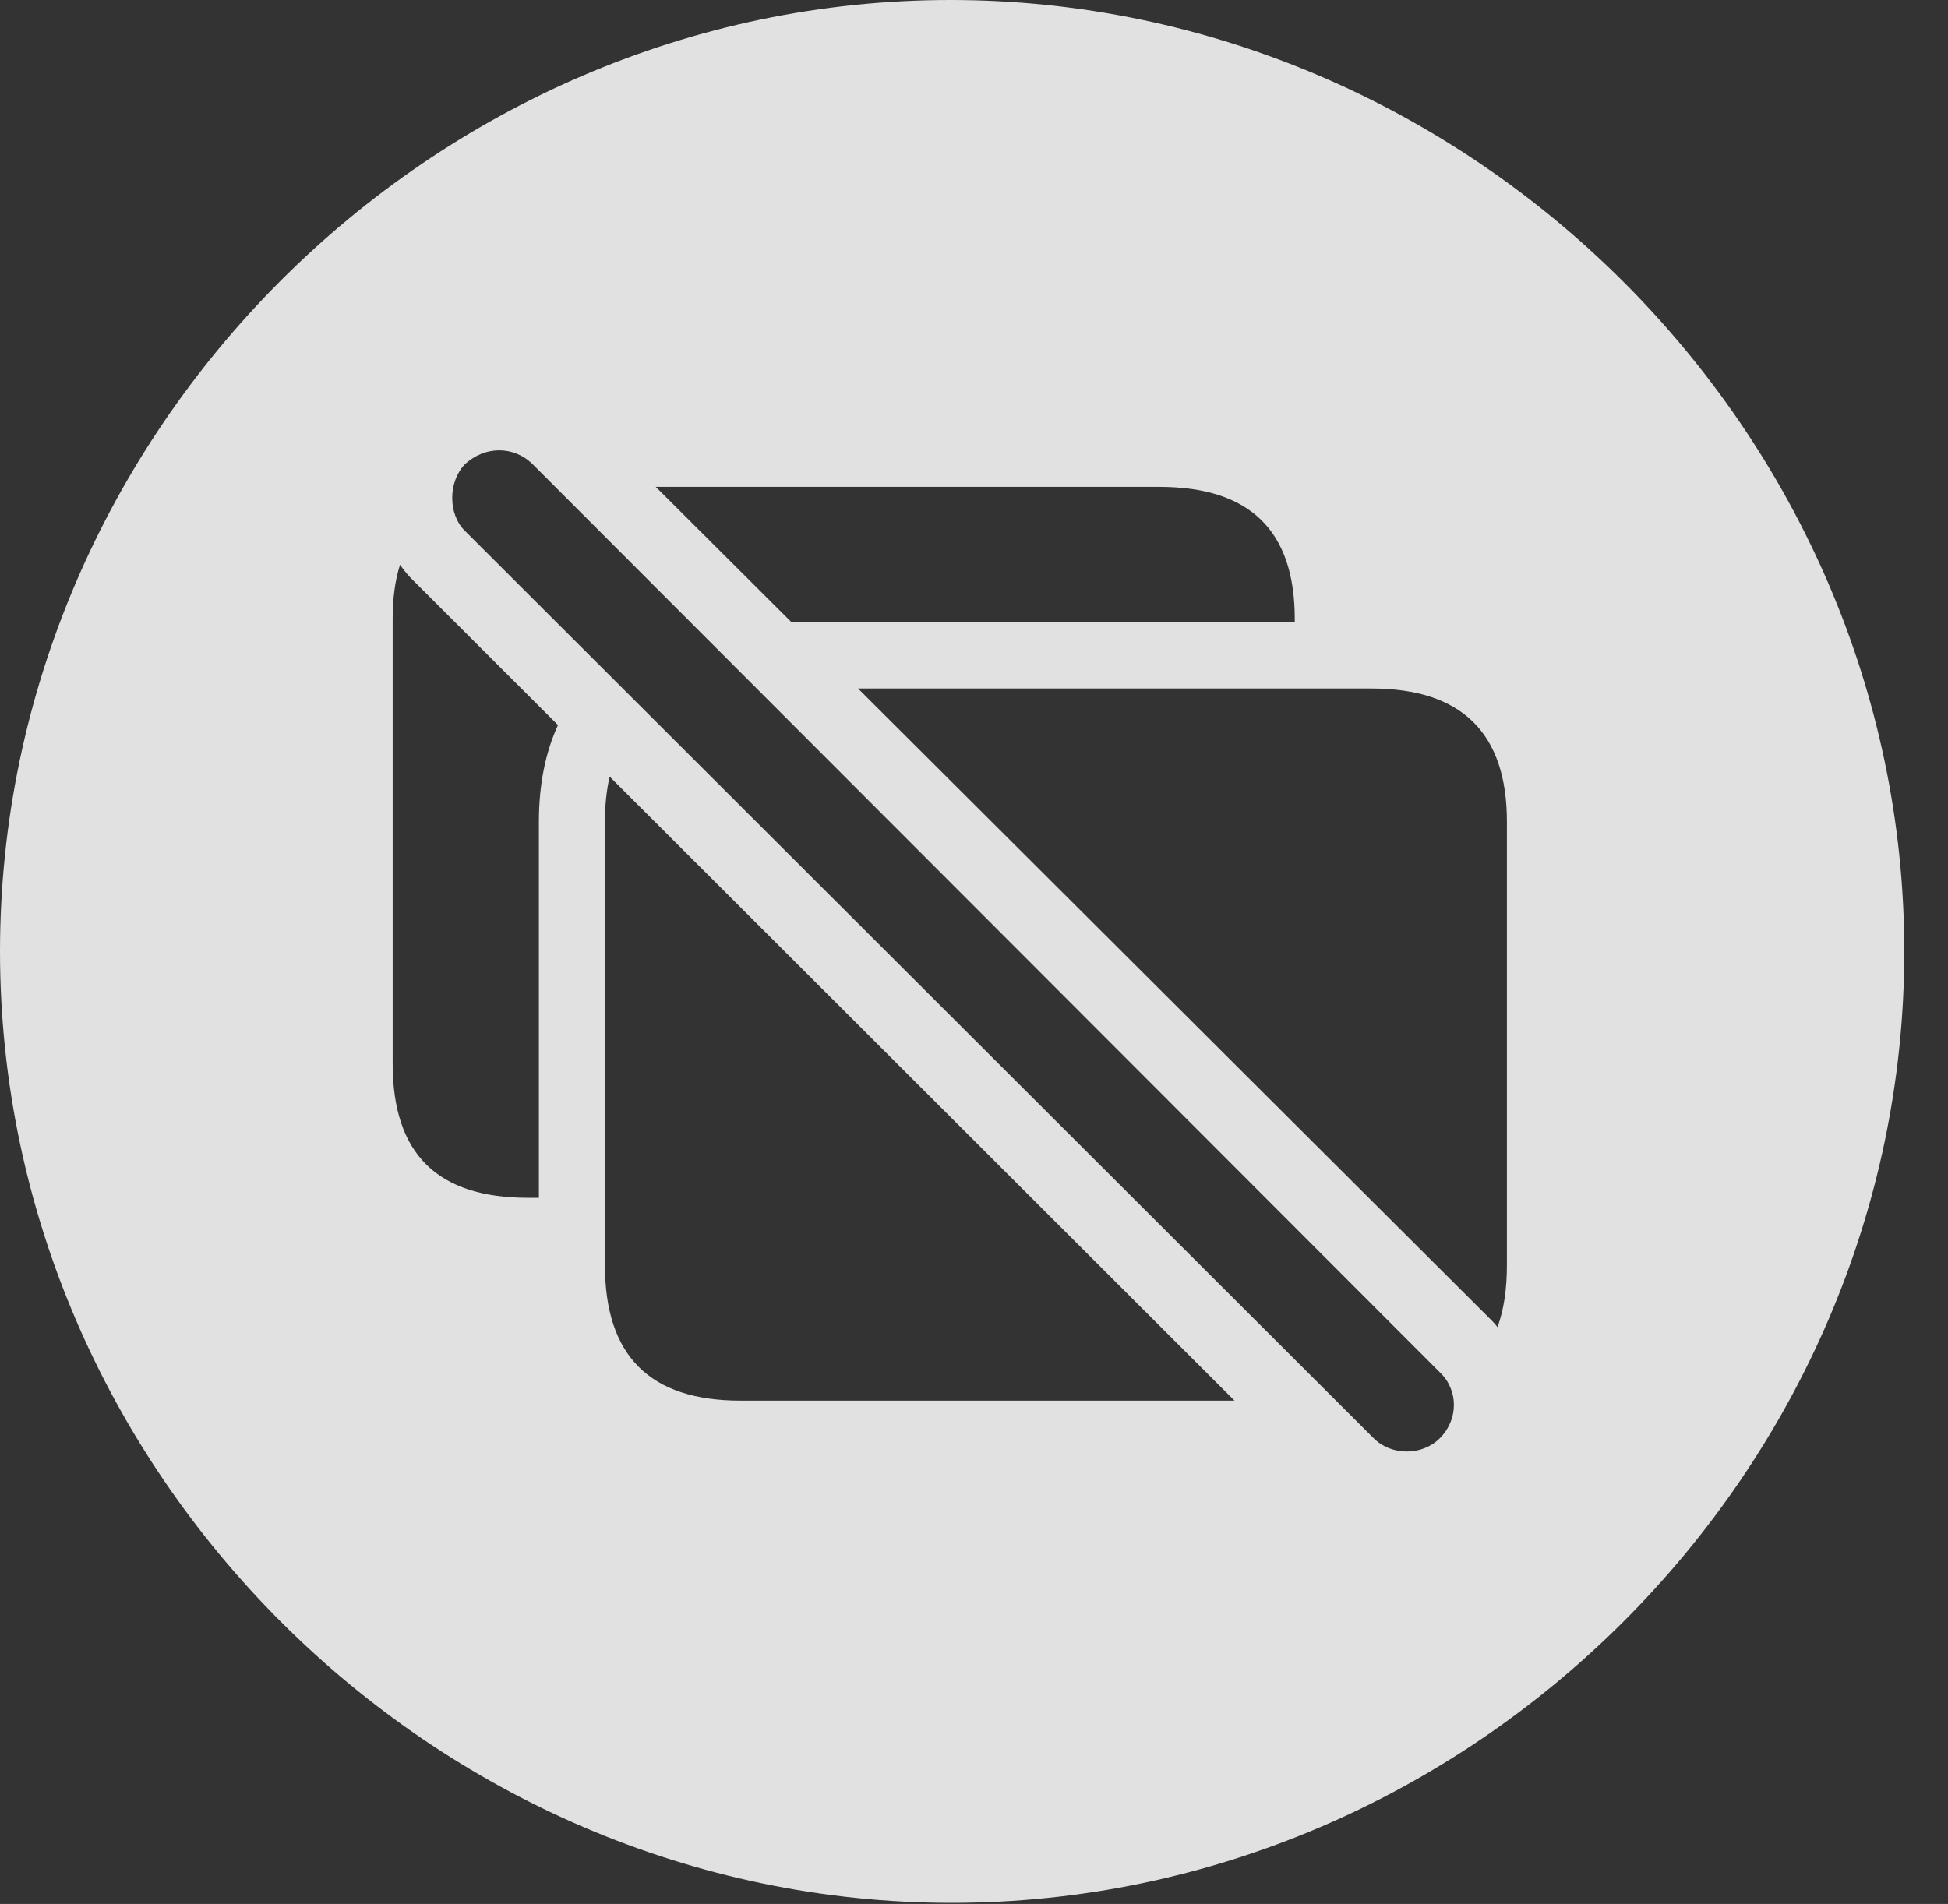 <?xml version="1.0" encoding="UTF-8"?>
<!--Generator: Apple Native CoreSVG 232.5-->
<!DOCTYPE svg
PUBLIC "-//W3C//DTD SVG 1.1//EN"
       "http://www.w3.org/Graphics/SVG/1.1/DTD/svg11.dtd">
<svg version="1.1" xmlns="http://www.w3.org/2000/svg" xmlns:xlink="http://www.w3.org/1999/xlink" width="16.133" height="15.771">
 <rect width="100%" height="100%" fill="#333333" stroke="none"/>
 <g>
  <rect height="15.771" opacity="0" width="16.133" x="0" y="0"/>
  <path d="M15.771 7.881C15.771 12.188 12.188 15.762 7.881 15.762C3.584 15.762 0 12.188 0 7.881C0 3.574 3.574 0 7.871 0C12.178 0 15.771 3.574 15.771 7.881ZM3.848 3.848C3.711 3.994 3.711 4.258 3.848 4.395L11.377 11.914C11.523 12.06 11.777 12.06 11.924 11.914C12.08 11.758 12.08 11.514 11.924 11.367L4.414 3.848C4.258 3.691 4.014 3.691 3.848 3.848ZM5.01 6.807L5.01 10.479C5.01 11.23 5.381 11.602 6.133 11.602L10.224 11.602L5.049 6.433C5.023 6.545 5.01 6.67 5.01 6.807ZM7.106 5.703L12.354 10.938C12.371 10.955 12.387 10.973 12.402 10.993C12.455 10.848 12.48 10.677 12.48 10.479L12.48 6.807C12.48 6.074 12.109 5.703 11.357 5.703ZM3.252 5.127L3.252 8.809C3.252 9.561 3.623 9.922 4.375 9.922L4.463 9.922L4.463 6.807C4.463 6.501 4.517 6.232 4.621 6.006L3.428 4.814C3.384 4.772 3.346 4.726 3.313 4.678C3.272 4.807 3.252 4.957 3.252 5.127ZM5.431 4.033L6.557 5.156L10.723 5.156L10.723 5.127C10.723 4.395 10.352 4.033 9.6 4.033Z" fill="#ffffff" fill-opacity="0.85"/>
 </g>
</svg>

